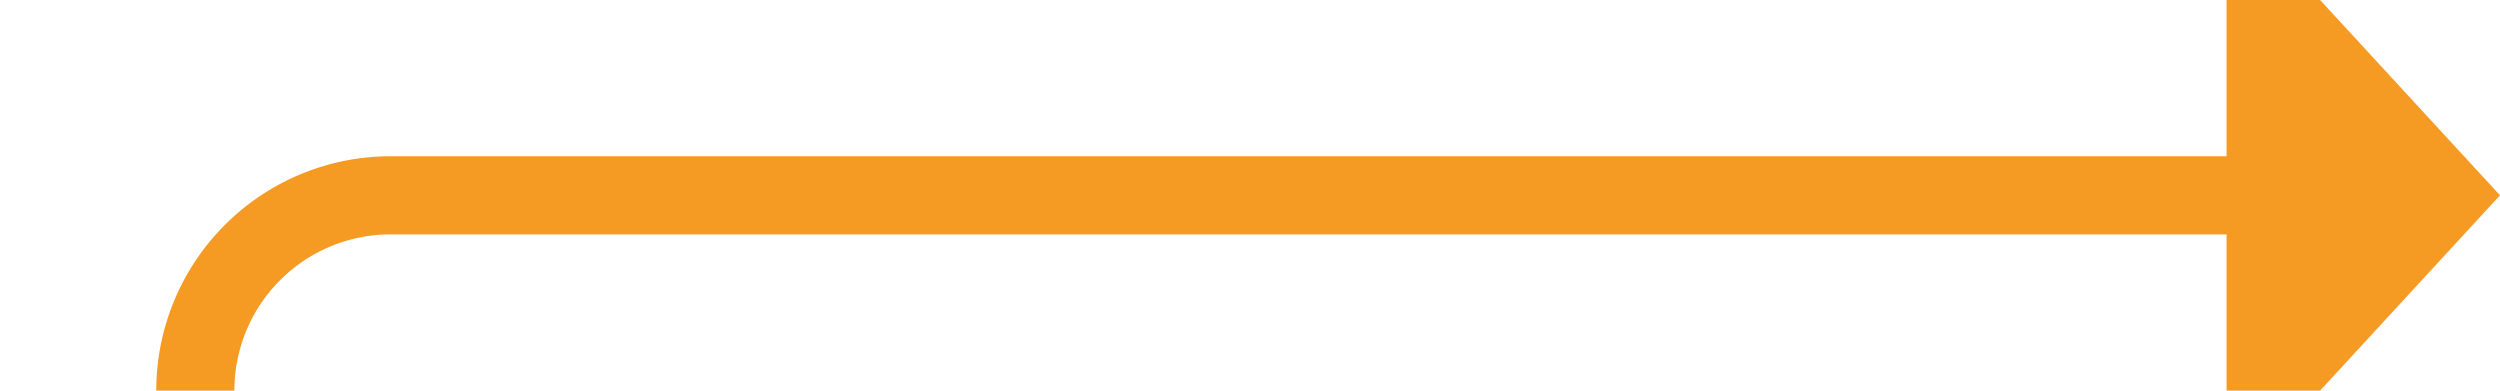 ﻿<?xml version="1.0" encoding="utf-8"?>
<svg version="1.1" xmlns:xlink="http://www.w3.org/1999/xlink" width="64px" height="10px" preserveAspectRatio="xMinYMid meet" viewBox="1983 4230  64 8" xmlns="http://www.w3.org/2000/svg">
  <path d="M 1696 4604  L 1696 4671  A 5 5 0 0 0 1701 4676 L 1983 4676  A 5 5 0 0 0 1988 4671 L 1988 4239  A 5 5 0 0 1 1993 4234 L 2041 4234  " stroke-width="2" stroke="#f59a23" fill="none" />
  <path d="M 2040 4241.6  L 2047 4234  L 2040 4226.4  L 2040 4241.6  Z " fill-rule="nonzero" fill="#f59a23" stroke="none" />
</svg>